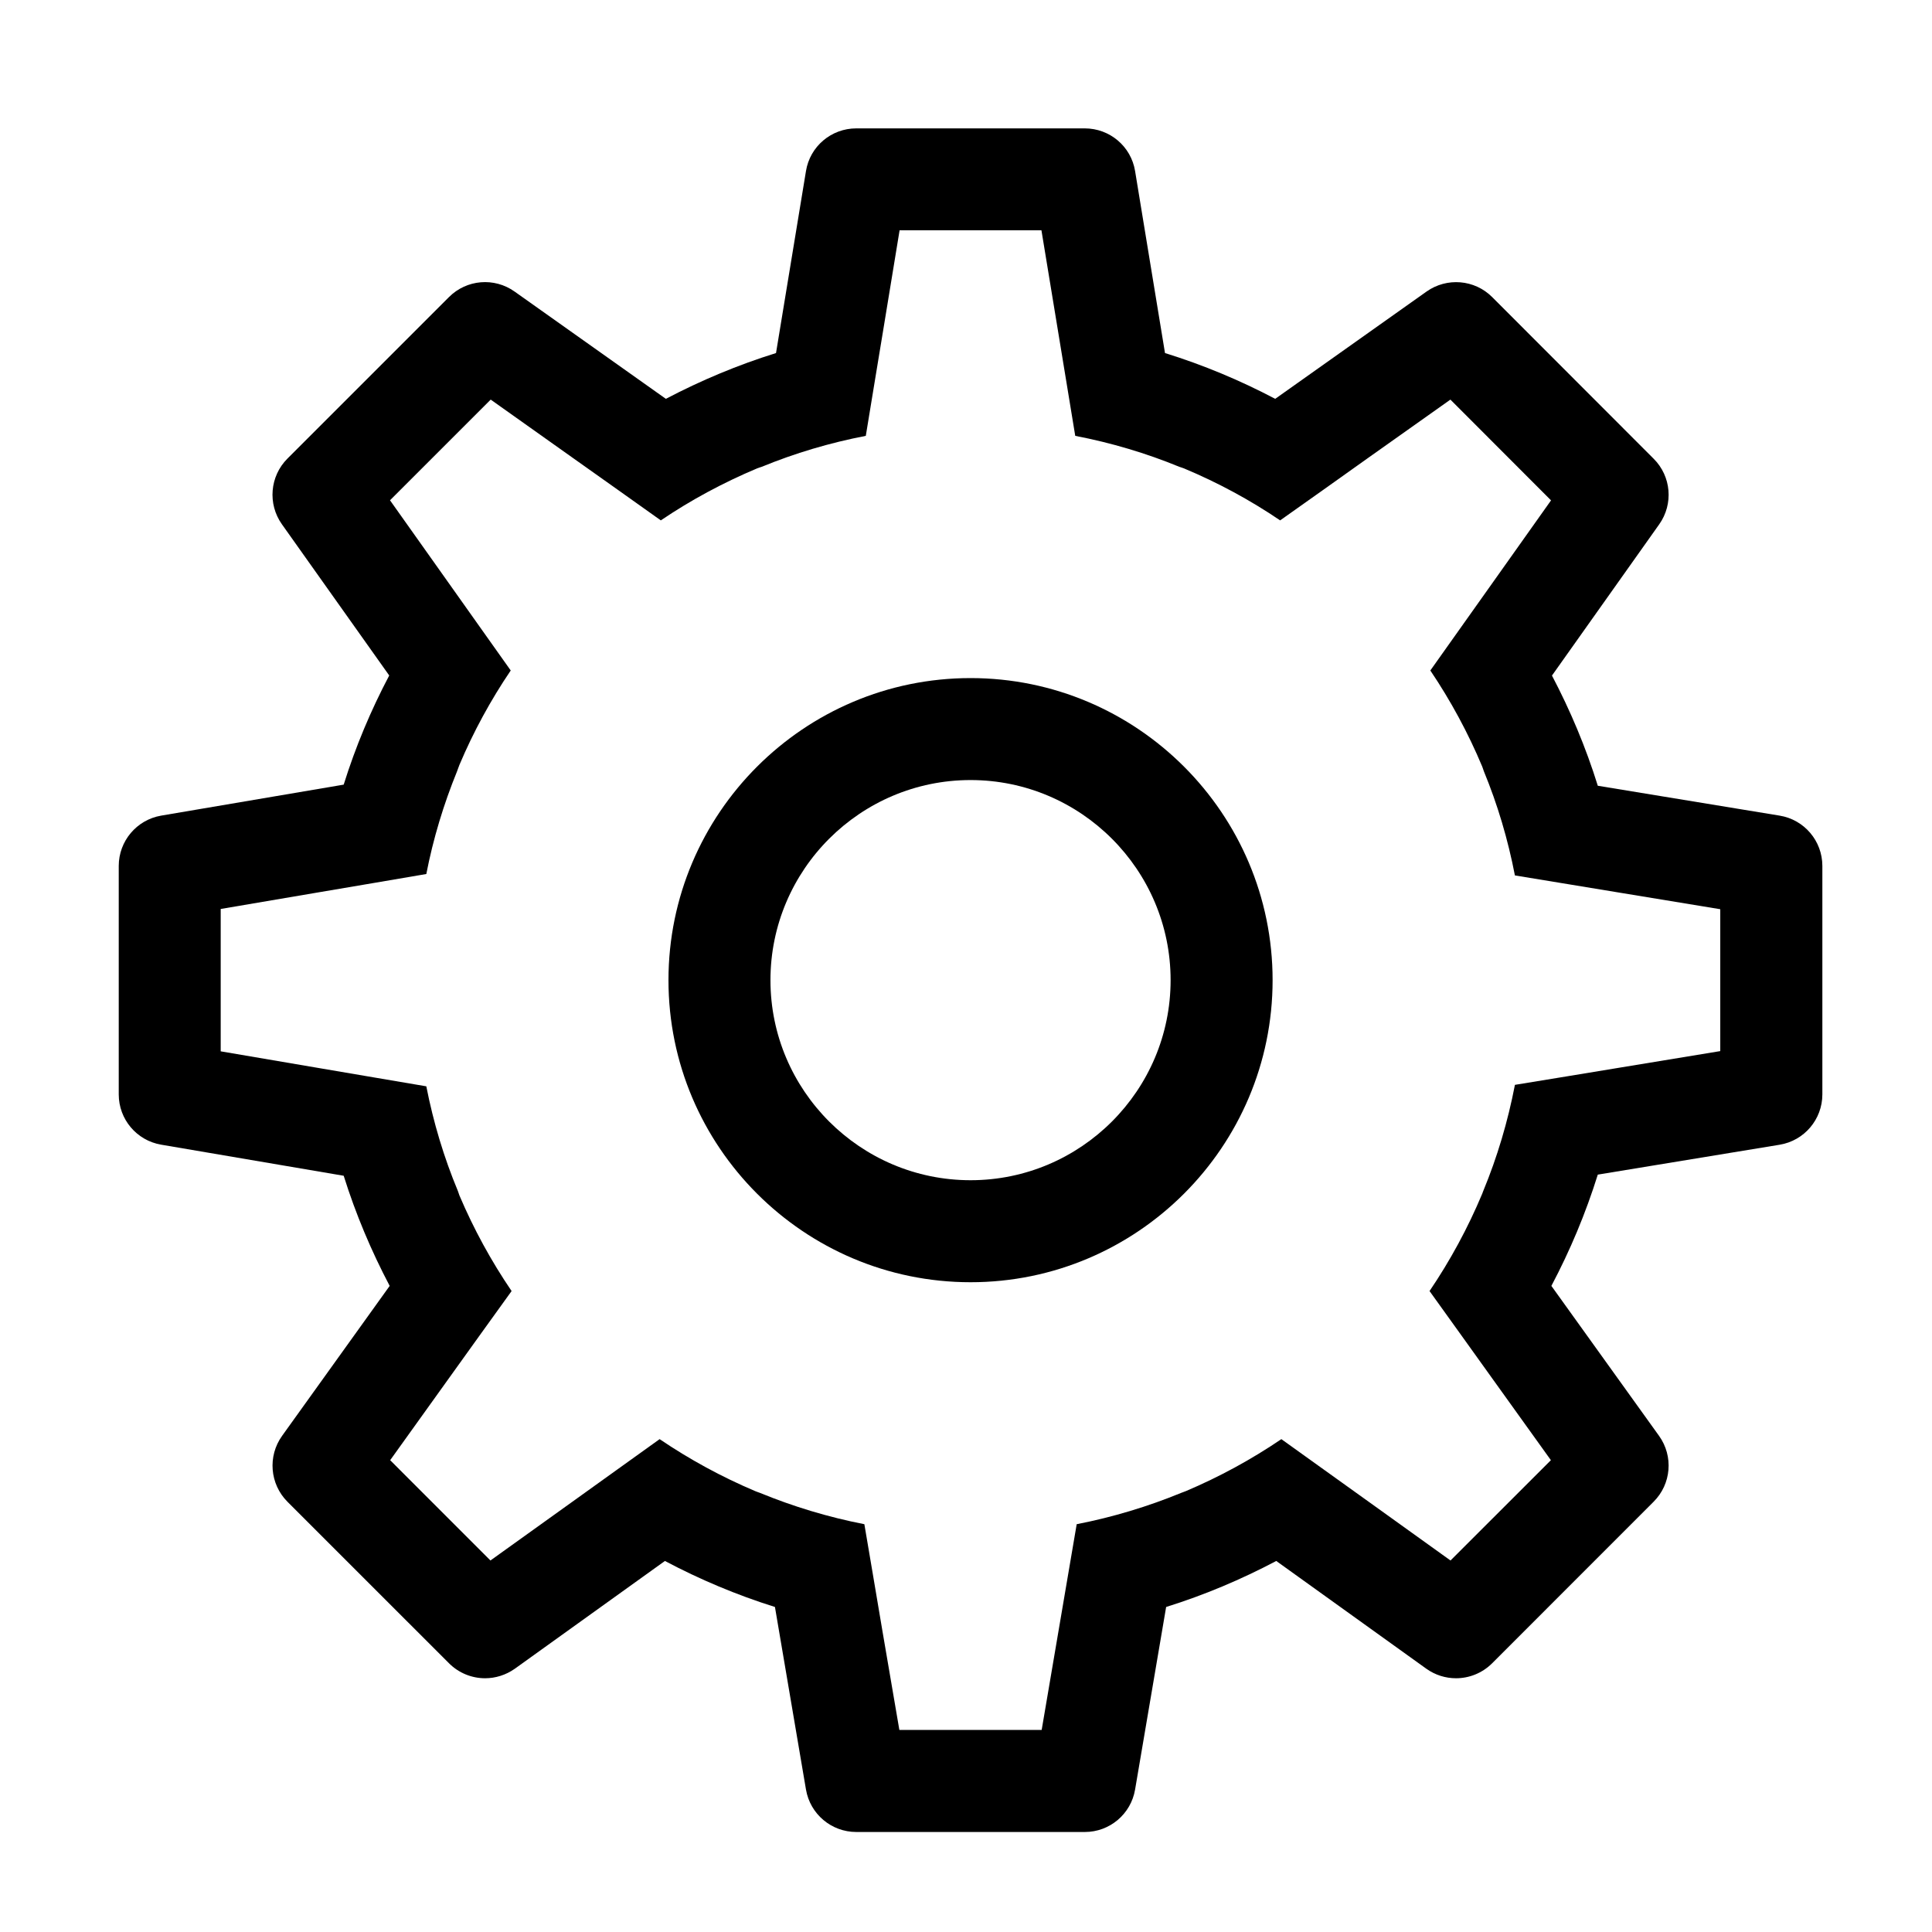 <?xml version="1.0" encoding="utf-8"?>
<!-- Generator: Adobe Illustrator 16.0.0, SVG Export Plug-In . SVG Version: 6.00 Build 0)  -->
<!DOCTYPE svg PUBLIC "-//W3C//DTD SVG 1.1//EN" "http://www.w3.org/Graphics/SVG/1.1/DTD/svg11.dtd">
<svg version="1.1" id="圖層_1" xmlns="http://www.w3.org/2000/svg" xmlns:xlink="http://www.w3.org/1999/xlink" x="0px" y="0px"
	 width="200px" height="200px" viewBox="0 0 200 200" enable-background="new 0 0 200 200" xml:space="preserve">
<path d="M184.225,84.433l-18.821-3.092c-1.237-3.978-2.844-7.789-4.745-11.407l11.105-15.66c1.489-2.105,1.245-4.971-0.58-6.788
	l-16.719-16.737c-1.817-1.817-4.687-2.055-6.79-0.568l-15.666,11.106c-3.626-1.91-7.43-3.504-11.409-4.739l-3.096-18.839
	c-0.413-2.556-2.626-4.419-5.209-4.419H88.642c-2.587,0-4.794,1.863-5.208,4.419l-3.101,18.839
	c-3.963,1.234-7.776,2.837-11.403,4.739l-15.66-11.106c-2.11-1.496-4.97-1.25-6.788,0.568L29.754,47.475
	c-1.821,1.824-2.059,4.693-0.576,6.79l11.114,15.66c-1.897,3.597-3.485,7.366-4.713,11.3l-18.897,3.208
	c-2.535,0.436-4.39,2.634-4.39,5.208v23.651c0,2.579,1.855,4.771,4.39,5.204l18.897,3.218c1.245,3.972,2.852,7.778,4.76,11.401
	l-11.14,15.527c-1.504,2.104-1.266,4.985,0.555,6.815l16.729,16.727c1.02,1.021,2.373,1.548,3.733,1.548
	c1.068,0,2.146-0.328,3.082-0.988l15.534-11.153c3.618,1.915,7.417,3.518,11.39,4.763l3.212,18.897
	c0.431,2.541,2.629,4.396,5.208,4.396h23.666c2.563,0,4.767-1.854,5.196-4.396l3.214-18.897c3.976-1.241,7.774-2.848,11.4-4.763
	l15.532,11.153c0.925,0.66,1.994,0.988,3.079,0.988c1.354,0,2.709-0.526,3.735-1.548l16.719-16.727
	c1.834-1.83,2.069-4.712,0.563-6.815l-11.148-15.527c1.936-3.66,3.551-7.506,4.805-11.519l18.821-3.093
	c2.558-0.42,4.426-2.629,4.426-5.212V89.641C188.65,87.051,186.774,84.847,184.225,84.433 M178.091,108.808l-10.273,1.69
	l-5.519,0.909l-5.474,0.896c-0.736,3.812-1.83,7.483-3.277,10.983c-0.042,0.089-0.067,0.186-0.101,0.27
	c-1.489,3.56-3.323,6.941-5.461,10.093l3.239,4.51l3.239,4.518l6.084,8.481l-10.392,10.383l-8.473-6.083l-4.519-3.239l-4.518-3.24
	c-3.097,2.1-6.403,3.904-9.887,5.381c-0.159,0.067-0.319,0.114-0.471,0.177c-3.45,1.418-7.076,2.516-10.829,3.248l-0.934,5.481
	l-0.942,5.536l-1.75,10.282H93.102l-1.759-10.282l-0.934-5.536l-0.93-5.481c-3.752-0.732-7.37-1.83-10.822-3.248
	c-0.16-0.063-0.328-0.109-0.478-0.177c-3.485-1.477-6.794-3.281-9.895-5.381l-4.504,3.231l-4.526,3.248l-8.483,6.083l-10.38-10.383
	l6.081-8.481l3.241-4.518l3.248-4.51c-2.112-3.105-3.921-6.412-5.402-9.899c-0.057-0.147-0.101-0.315-0.16-0.463
	c-1.439-3.453-2.533-7.084-3.267-10.832l-5.476-0.93l-5.534-0.942l-10.275-1.75V94.096l10.275-1.746l5.534-0.938l5.476-0.934
	c0.715-3.679,1.8-7.242,3.185-10.637c0.09-0.219,0.151-0.448,0.242-0.658c1.456-3.443,3.239-6.716,5.312-9.775l-3.223-4.542
	l-3.223-4.547l-6.051-8.53l10.424-10.422l8.517,6.045l4.556,3.231l4.537,3.227c3.115-2.108,6.453-3.904,9.964-5.381
	c0.151-0.065,0.317-0.107,0.478-0.164c3.443-1.414,7.044-2.486,10.778-3.206l0.9-5.479l0.911-5.521l1.687-10.279h14.684
	l1.691,10.279l0.908,5.521l0.9,5.479c3.736,0.72,7.337,1.792,10.778,3.206c0.16,0.057,0.319,0.099,0.479,0.164
	c3.509,1.468,6.841,3.269,9.954,5.381l4.556-3.227l4.539-3.231l8.531-6.045l10.417,10.431l-6.041,8.517l-3.231,4.552l-3.223,4.542
	c2.104,3.12,3.913,6.458,5.377,9.96c0.059,0.16,0.109,0.317,0.168,0.481c1.414,3.433,2.49,7.041,3.21,10.774l5.474,0.9l5.519,0.909
	l10.266,1.689v14.687H178.091z"/>
<path d="M100.474,132.736c-17.249,0-31.274-14.026-31.274-31.27c0-17.242,14.026-31.271,31.274-31.271
	c17.24,0,31.265,14.028,31.265,31.271C131.739,118.71,117.714,132.736,100.474,132.736 M100.474,80.751
	c-11.416,0-20.717,9.291-20.717,20.715c0,11.417,9.302,20.71,20.717,20.71c11.409,0,20.707-9.293,20.707-20.71
	C121.181,90.042,111.883,80.751,100.474,80.751"/>
</svg>
